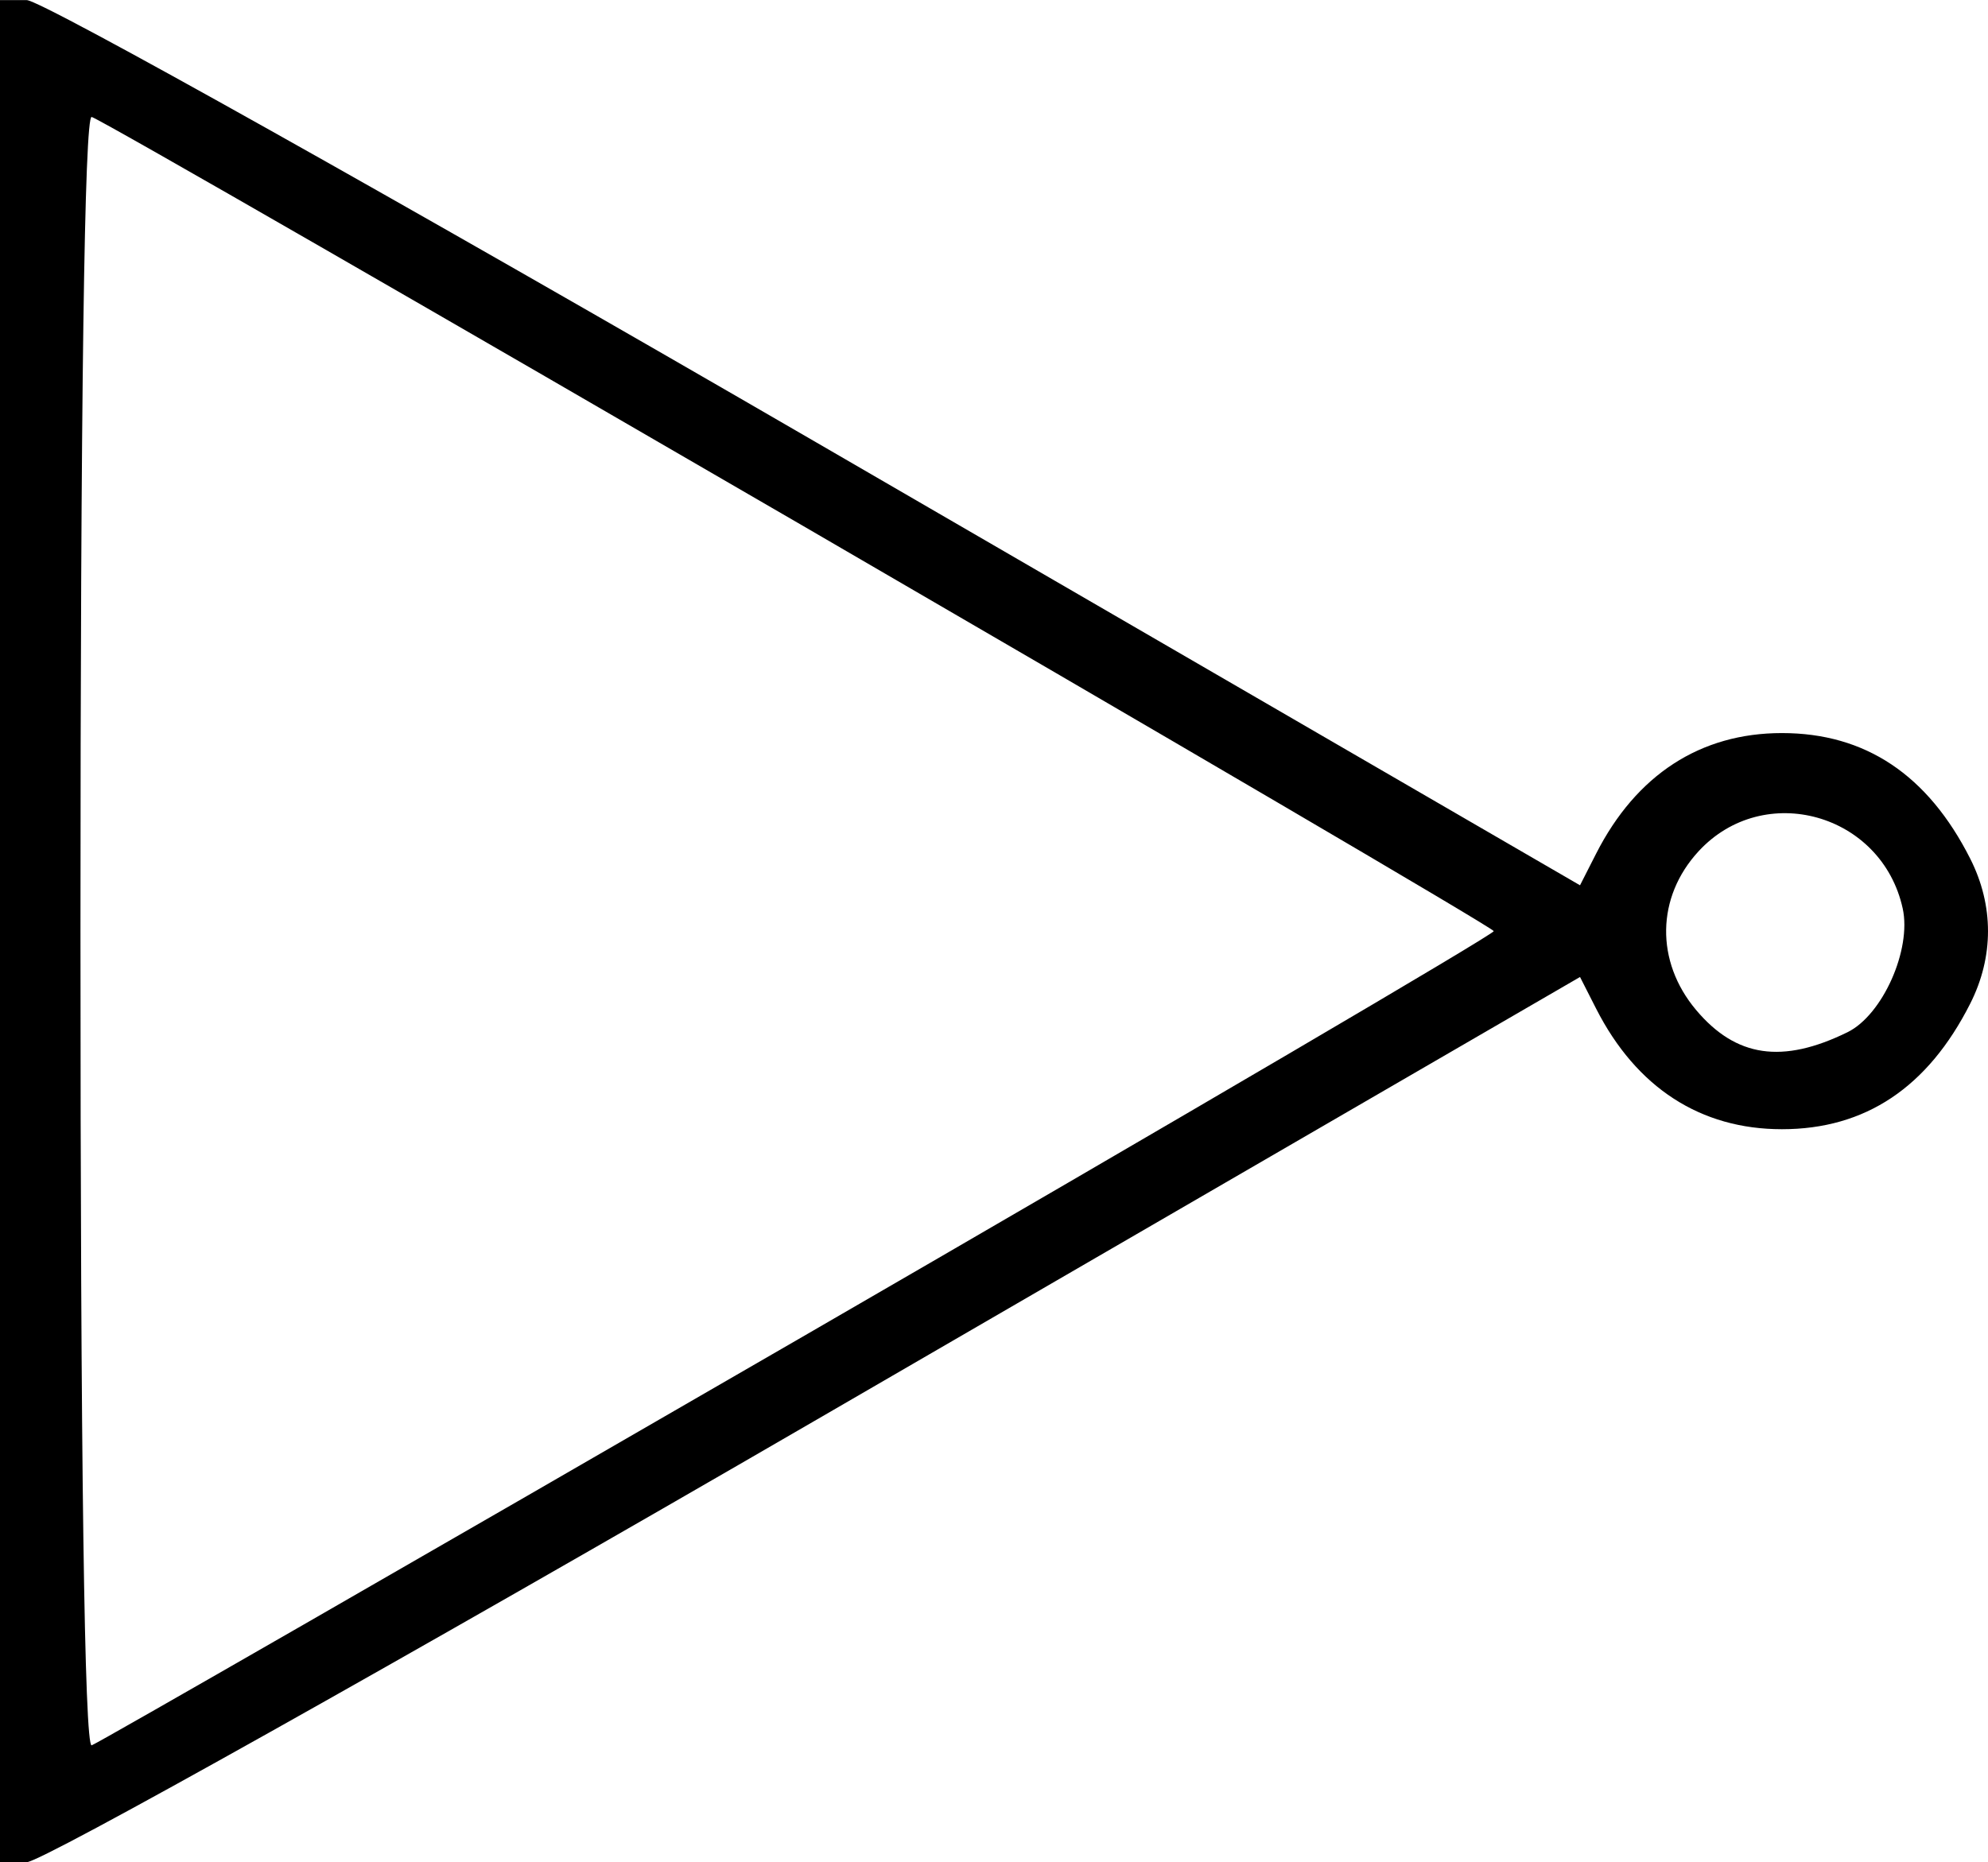 <?xml version="1.0" encoding="UTF-8" standalone="no"?>
<!-- Created with Inkscape (http://www.inkscape.org/) -->
<svg id="svg2" xmlns:rdf="http://www.w3.org/1999/02/22-rdf-syntax-ns#" xmlns="http://www.w3.org/2000/svg" height="64" width="68.316" version="1.1" xmlns:cc="http://creativecommons.org/ns#" xmlns:dc="http://purl.org/dc/elements/1.1/">
 <g id="layer1" transform="translate(-72.25,-581.176)">
  <path id="path3047" fill="#000" d="m72.25,613.18,0-32,0.921,0c0.506,0,12.723,6.846,27.148,15.212l26.227,15.212,0.554-1.089c1.38-2.712,3.585-4.143,6.384-4.143,2.866,0,5.015,1.434,6.472,4.319,0.813,1.609,0.813,3.369,0,4.978-1.458,2.885-3.606,4.319-6.472,4.319-2.799,0-5.004-1.431-6.384-4.143l-0.554-1.089-26.227,15.212c-14.425,8.367-26.642,15.212-27.148,15.212h-0.921v-32zm27.435,14.025c13.143-7.605,23.897-13.916,23.897-14.025,0-0.19-47.39-27.714-48.181-27.984-0.249-0.085-0.386,9.84-0.386,27.984s0.137,28.069,0.386,27.984c0.212-0.072,11.14-6.354,24.283-13.959zm36.053-10.551c1.205-0.591,2.207-2.839,1.897-4.253-0.717-3.265-4.769-4.401-7.015-1.966-1.455,1.578-1.489,3.787-0.085,5.455,1.37,1.628,2.965,1.862,5.203,0.764z"/>
 </g>
</svg>
